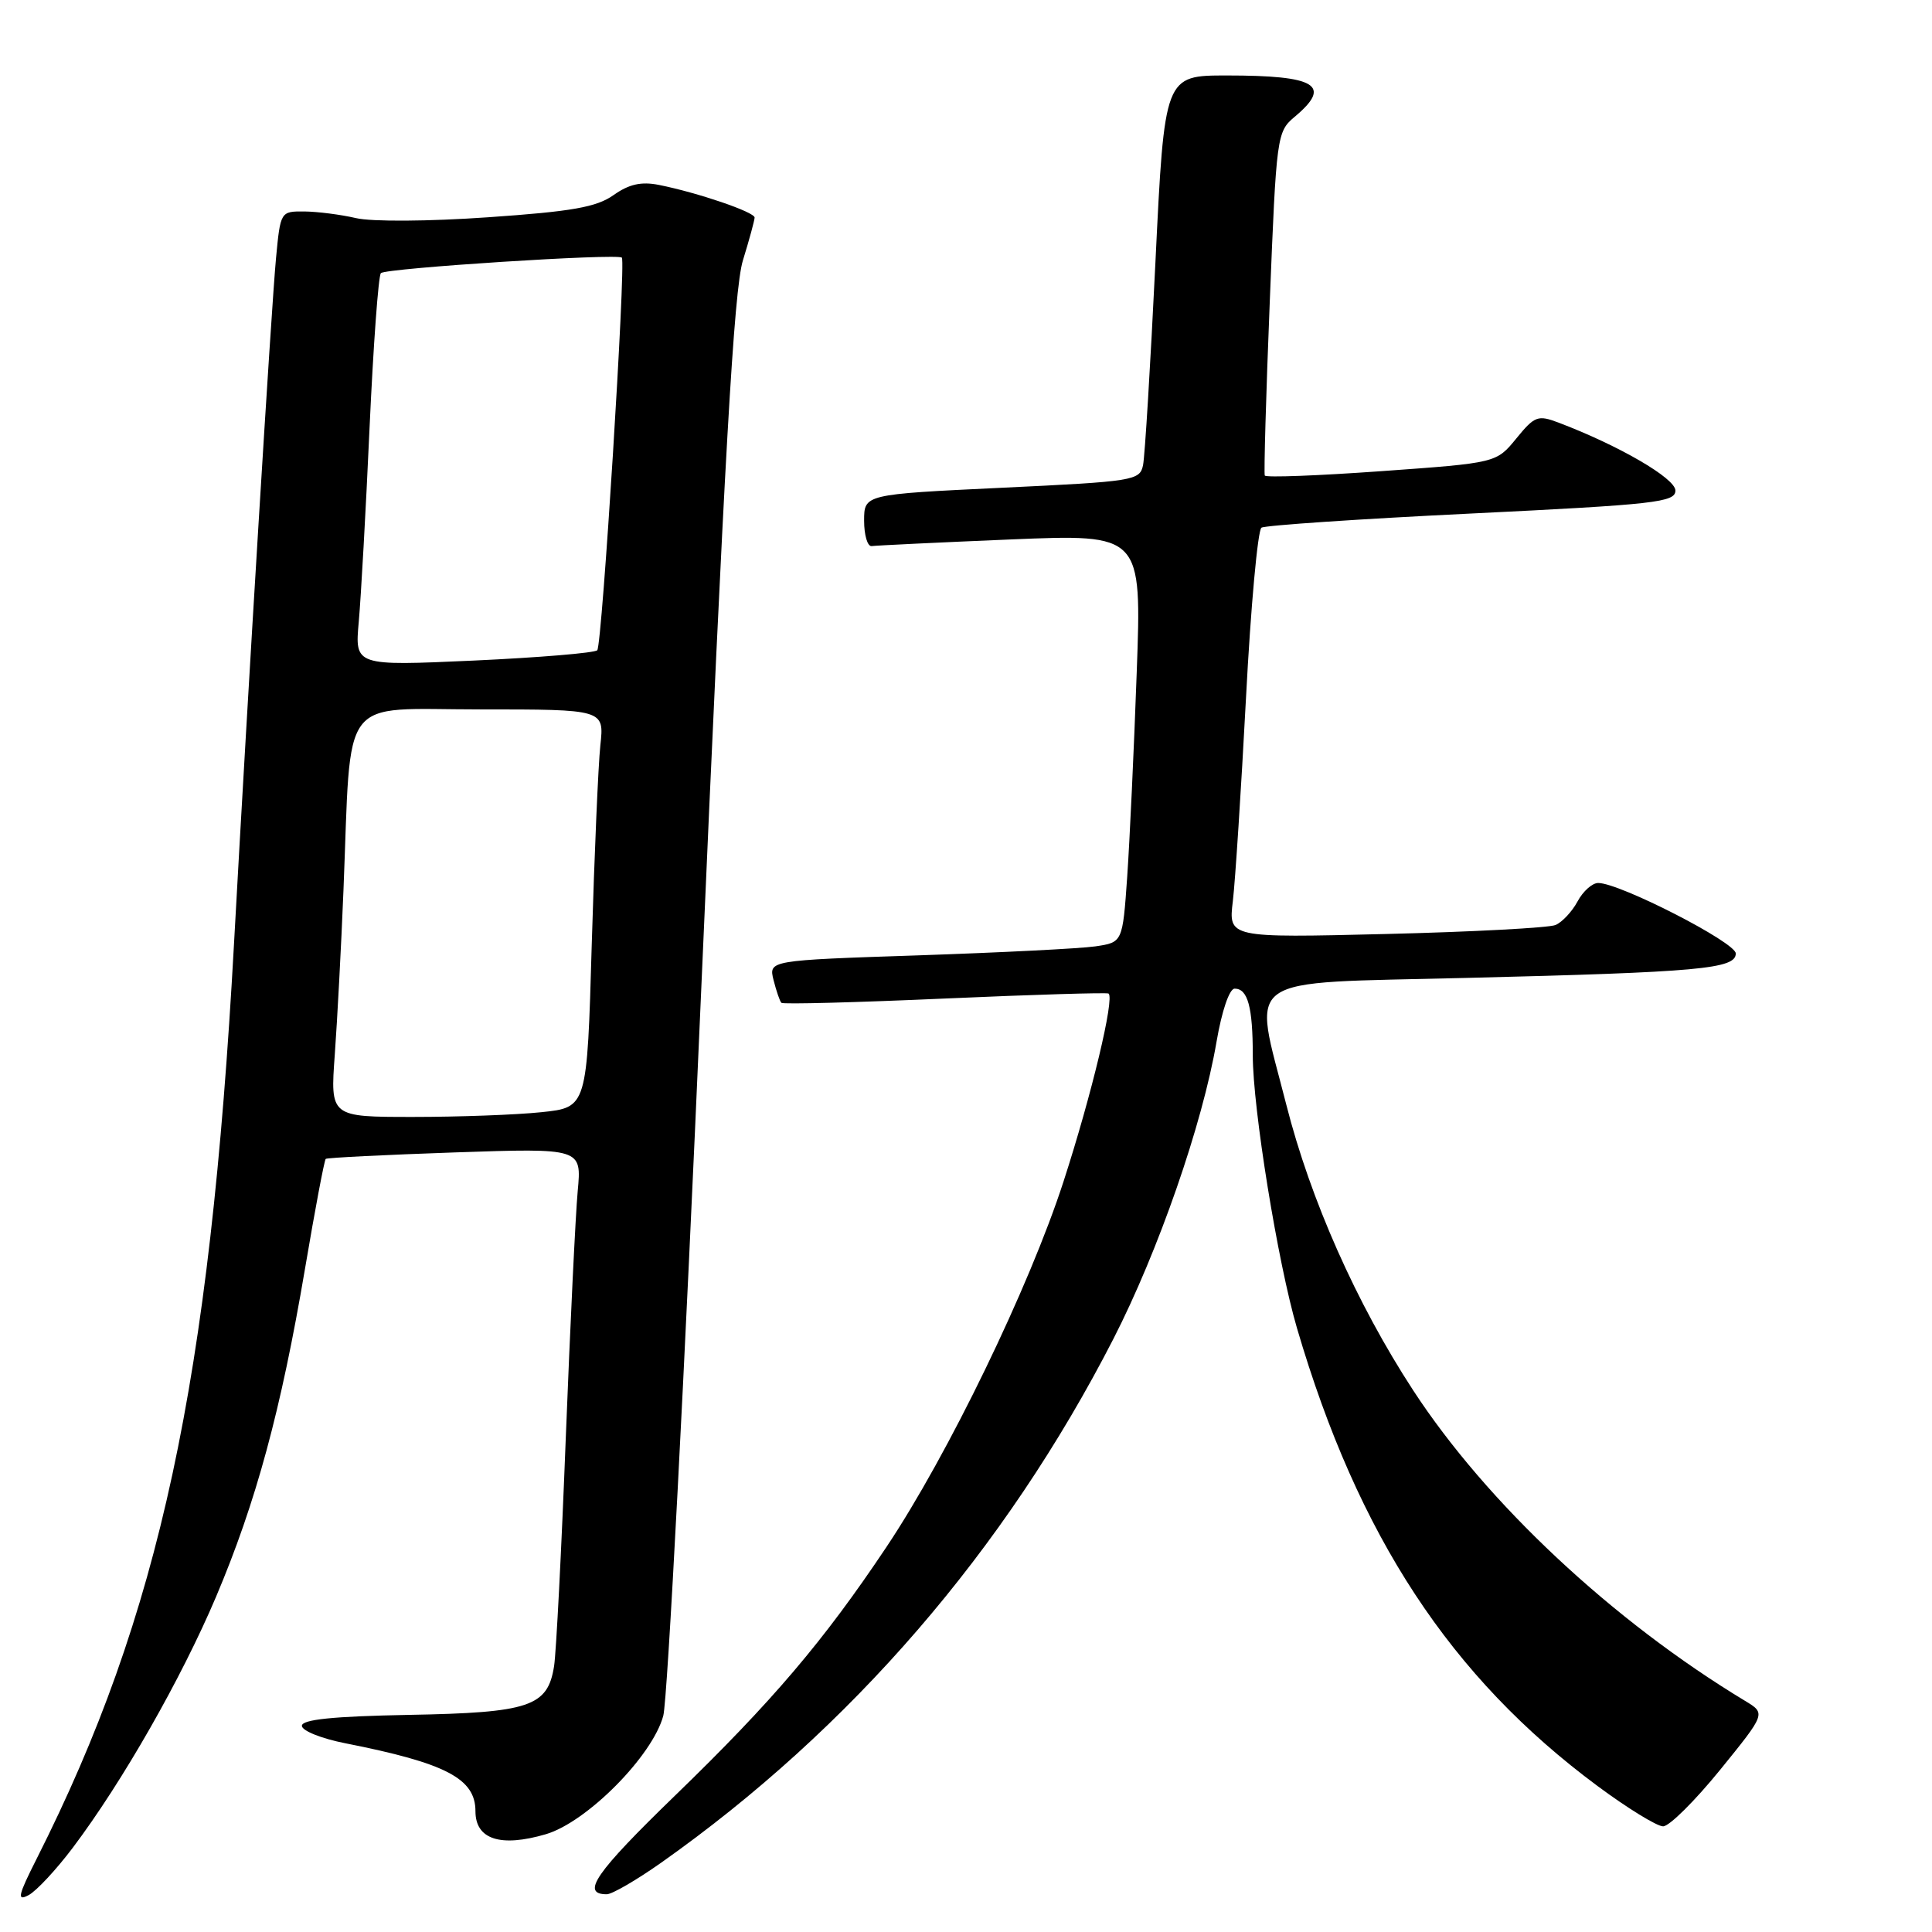 <?xml version="1.0" encoding="UTF-8" standalone="no"?>
<!DOCTYPE svg PUBLIC "-//W3C//DTD SVG 1.1//EN" "http://www.w3.org/Graphics/SVG/1.1/DTD/svg11.dtd" >
<svg xmlns="http://www.w3.org/2000/svg" xmlns:xlink="http://www.w3.org/1999/xlink" version="1.1" viewBox="0 0 256 256">
 <g >
 <path fill="currentColor"
d=" M 9.67 244.80 C 16.24 236.07 24.03 222.42 28.62 211.60 C 33.92 199.09 37.24 186.85 40.41 168.14 C 41.74 160.27 42.98 153.71 43.16 153.56 C 43.35 153.40 51.06 153.02 60.29 152.70 C 77.08 152.13 77.08 152.13 76.55 157.82 C 76.26 160.94 75.55 175.65 74.97 190.50 C 74.40 205.35 73.70 218.97 73.42 220.76 C 72.58 226.13 70.19 226.94 54.20 227.23 C 44.11 227.42 40.00 227.84 40.00 228.68 C 40.00 229.33 42.59 230.37 45.75 230.99 C 59.11 233.63 63.00 235.67 63.00 240.00 C 63.00 243.73 66.32 244.81 72.34 243.04 C 77.78 241.43 86.47 232.66 87.89 227.34 C 88.45 225.23 90.71 182.10 92.90 131.50 C 95.99 60.49 97.25 38.36 98.44 34.50 C 99.29 31.75 99.98 29.20 99.99 28.83 C 100.00 28.10 92.46 25.53 87.30 24.50 C 84.96 24.04 83.35 24.40 81.30 25.85 C 79.04 27.45 75.82 28.02 64.67 28.79 C 56.82 29.34 49.26 29.39 47.17 28.90 C 45.15 28.43 42.07 28.04 40.33 28.02 C 37.17 28.00 37.16 28.01 36.57 34.25 C 35.96 40.76 32.86 91.33 31.01 125.00 C 27.81 183.13 21.16 213.99 4.88 246.25 C 2.38 251.20 2.21 251.96 3.80 251.11 C 4.84 250.55 7.48 247.71 9.67 244.80 Z  M 87.59 246.83 C 112.71 229.10 133.18 205.39 147.52 177.43 C 153.49 165.78 159.33 148.97 161.20 138.02 C 161.90 133.94 162.90 131.00 163.60 131.00 C 165.34 131.00 166.00 133.44 166.00 139.83 C 166.00 146.87 169.31 167.31 171.86 176.00 C 179.95 203.56 192.21 222.23 211.70 236.67 C 215.65 239.60 219.56 242.00 220.37 242.00 C 221.19 242.00 224.58 238.63 227.92 234.52 C 233.99 227.04 233.99 227.04 231.24 225.38 C 213.66 214.76 197.01 199.18 187.25 184.22 C 179.74 172.71 173.64 158.97 170.44 146.37 C 166.00 128.88 163.94 130.34 194.25 129.58 C 225.22 128.82 230.00 128.38 230.00 126.34 C 230.00 124.88 214.63 117.00 211.77 117.00 C 210.98 117.00 209.75 118.10 209.03 119.45 C 208.31 120.79 206.99 122.20 206.11 122.57 C 205.22 122.94 195.11 123.48 183.64 123.76 C 162.77 124.27 162.77 124.27 163.36 119.39 C 163.68 116.70 164.46 104.60 165.10 92.50 C 165.73 80.40 166.66 70.24 167.15 69.92 C 167.65 69.61 180.19 68.76 195.03 68.04 C 219.38 66.85 222.00 66.55 222.00 65.00 C 222.00 63.38 214.53 59.04 206.52 56.00 C 203.77 54.96 203.35 55.12 200.91 58.11 C 198.27 61.34 198.27 61.34 183.05 62.43 C 174.68 63.03 167.72 63.30 167.59 63.01 C 167.46 62.73 167.75 52.38 168.25 40.00 C 169.13 17.91 169.19 17.46 171.57 15.46 C 176.55 11.29 174.42 10.00 162.57 10.00 C 154.30 10.00 154.30 10.00 153.10 34.75 C 152.44 48.36 151.70 60.46 151.46 61.63 C 151.04 63.68 150.26 63.80 132.76 64.63 C 114.50 65.50 114.50 65.50 114.50 69.00 C 114.50 70.92 114.95 72.43 115.50 72.36 C 116.05 72.28 124.33 71.88 133.89 71.48 C 151.29 70.76 151.29 70.76 150.62 89.13 C 150.26 99.23 149.69 111.41 149.36 116.18 C 148.75 124.87 148.75 124.87 145.13 125.40 C 143.13 125.69 132.58 126.22 121.67 126.59 C 101.85 127.25 101.85 127.25 102.50 129.87 C 102.87 131.32 103.33 132.67 103.54 132.88 C 103.75 133.09 113.50 132.83 125.21 132.31 C 136.92 131.79 146.67 131.50 146.89 131.65 C 147.71 132.26 144.65 145.06 140.93 156.53 C 136.40 170.52 125.60 192.81 117.45 205.00 C 109.11 217.48 102.35 225.43 89.45 237.92 C 78.88 248.16 76.92 251.00 80.40 251.00 C 81.10 251.00 84.34 249.12 87.59 246.83 Z  M 44.36 139.75 C 44.69 135.21 45.21 125.42 45.51 118.00 C 46.58 91.58 44.76 94.00 63.61 94.00 C 80.07 94.00 80.07 94.00 79.55 98.75 C 79.27 101.36 78.76 113.23 78.41 125.12 C 77.79 146.74 77.79 146.74 71.75 147.37 C 68.42 147.72 60.77 148.00 54.74 148.00 C 43.76 148.00 43.76 148.00 44.36 139.75 Z  M 47.54 82.37 C 47.83 79.14 48.48 67.57 48.97 56.65 C 49.47 45.73 50.14 36.53 50.47 36.19 C 51.13 35.53 81.93 33.55 82.40 34.14 C 82.95 34.84 79.78 85.51 79.14 86.16 C 78.79 86.52 71.41 87.13 62.75 87.53 C 47.01 88.24 47.01 88.24 47.54 82.37 Z "/>
</g>
</svg>